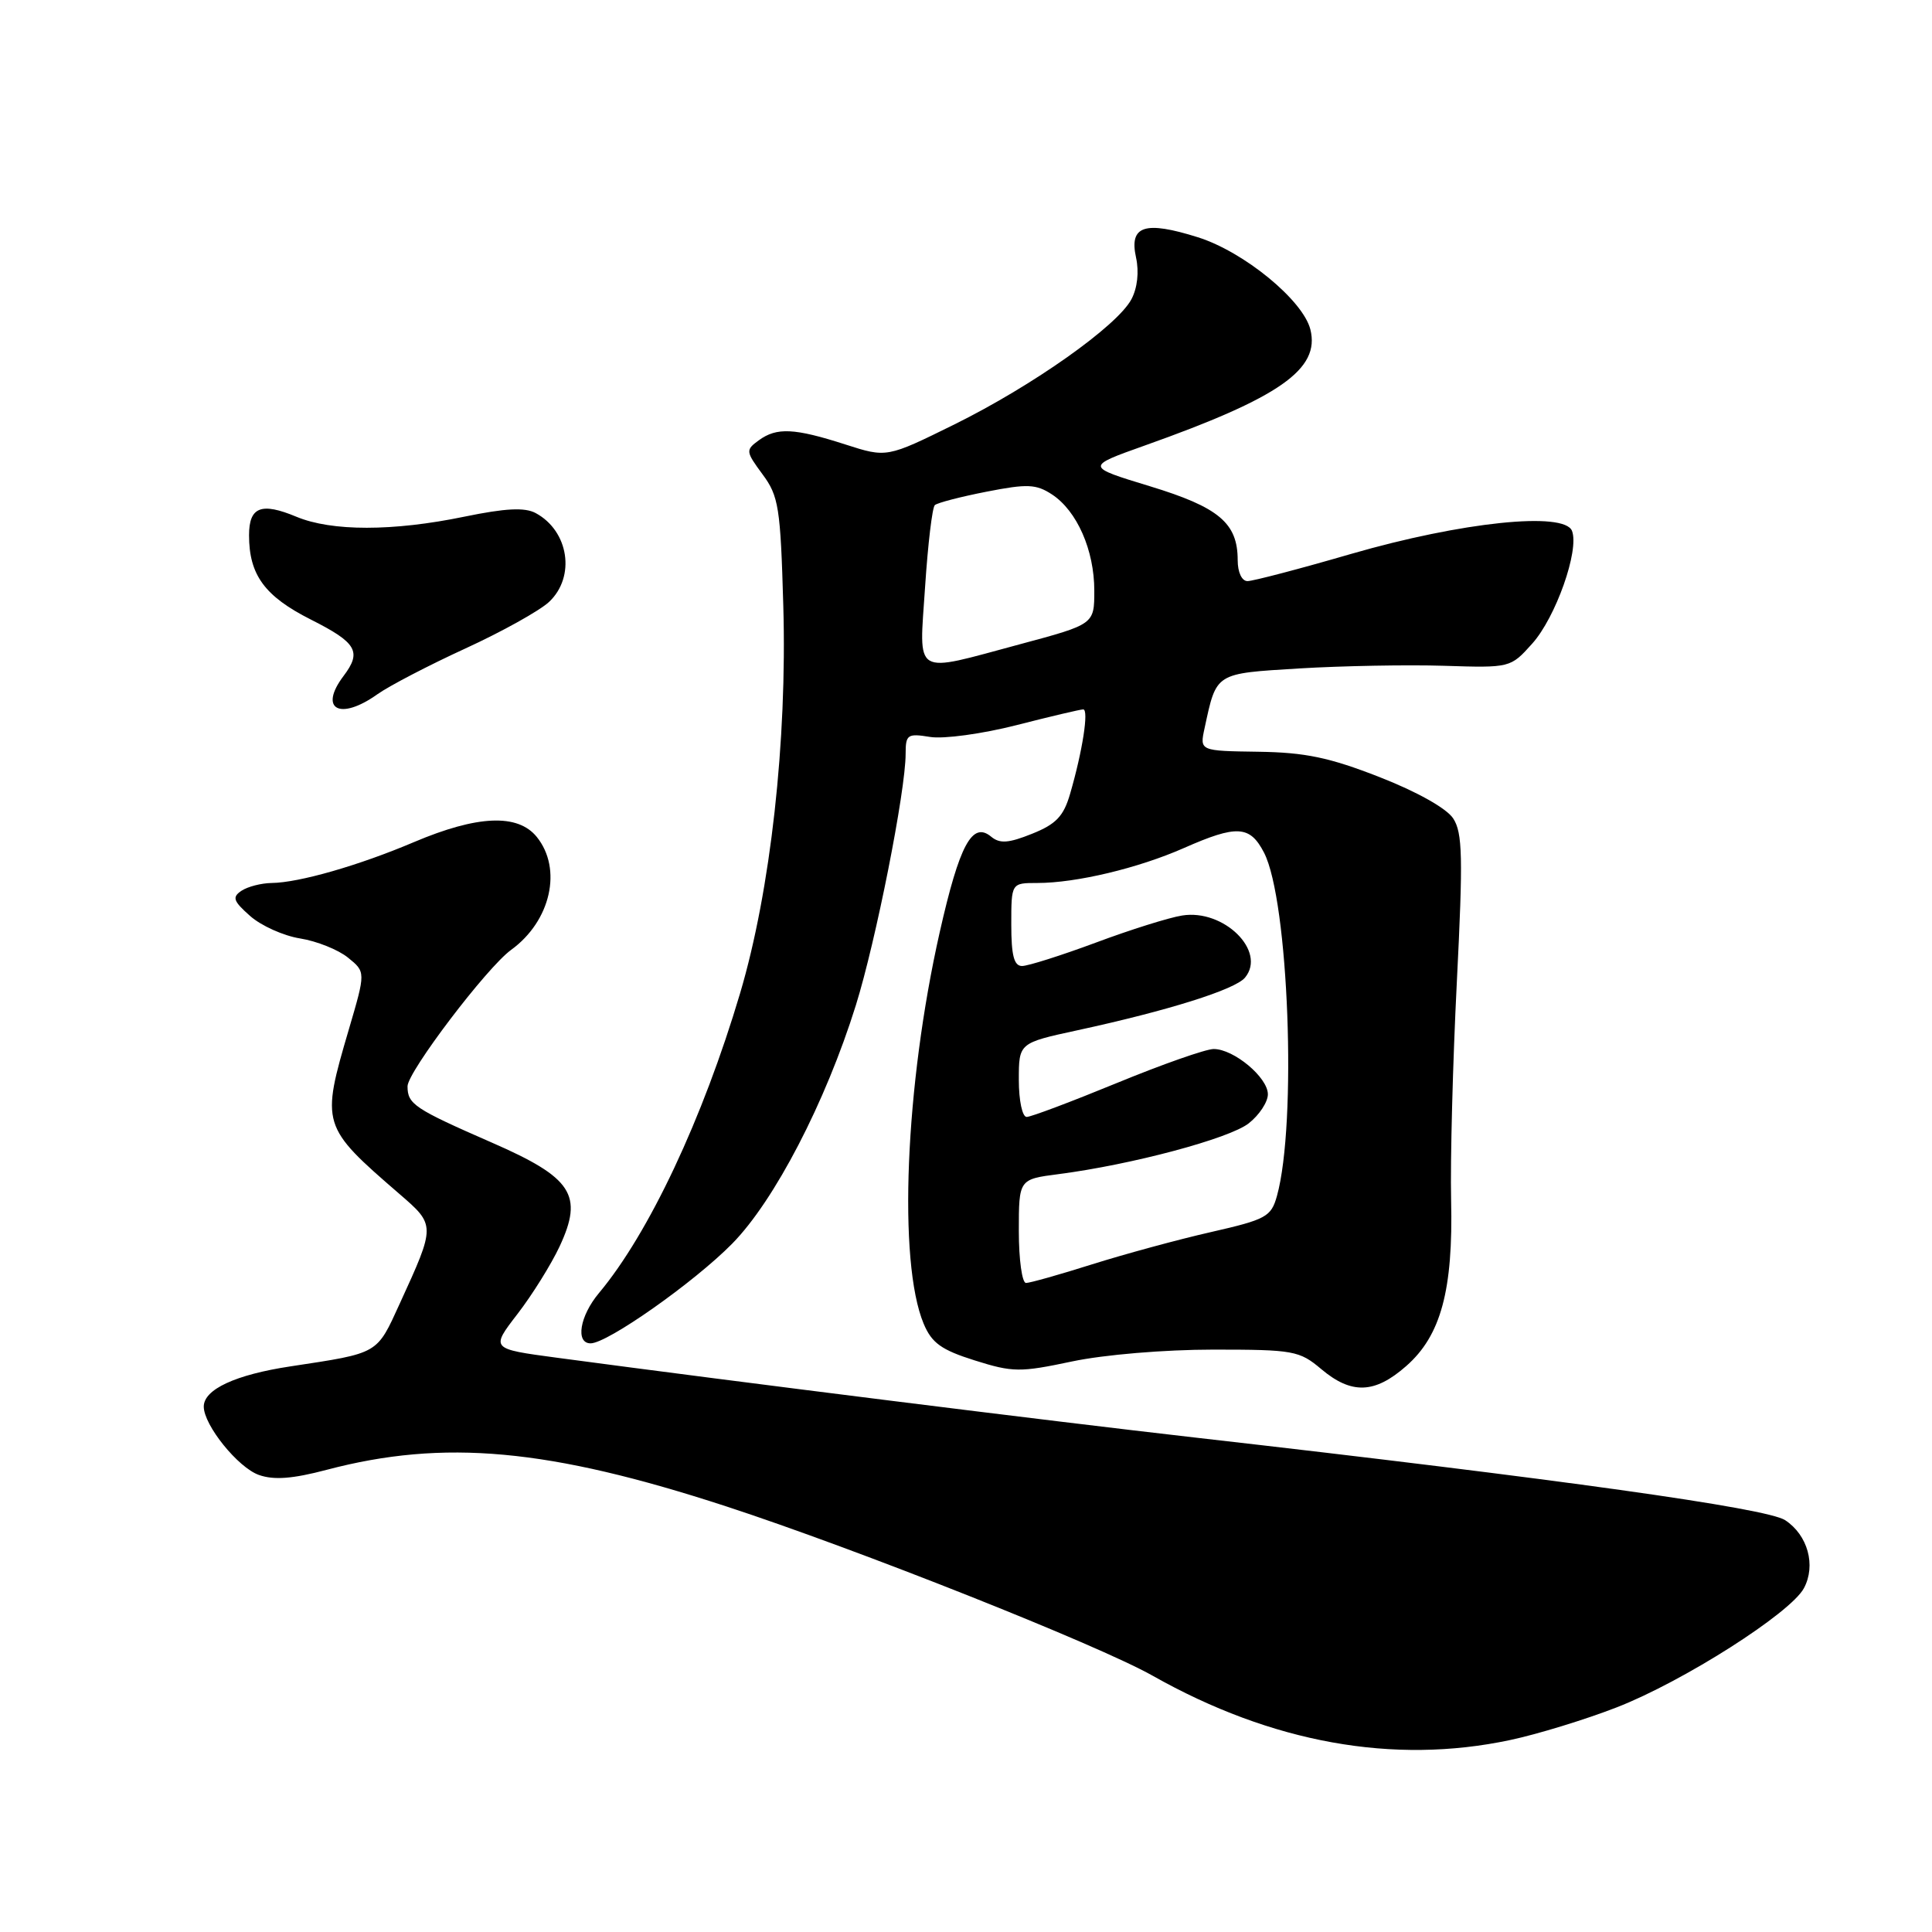 <?xml version="1.0" encoding="UTF-8" standalone="no"?>
<!DOCTYPE svg PUBLIC "-//W3C//DTD SVG 1.1//EN" "http://www.w3.org/Graphics/SVG/1.1/DTD/svg11.dtd" >
<svg xmlns="http://www.w3.org/2000/svg" xmlns:xlink="http://www.w3.org/1999/xlink" version="1.1" viewBox="0 0 256 256">
 <g >
 <path fill="currentColor"
d=" M 200.07 230.57 C 203.68 229.81 210.04 227.86 214.21 226.24 C 223.01 222.82 237.26 213.75 239.03 210.44 C 240.65 207.41 239.54 203.40 236.54 201.43 C 234.10 199.83 206.73 196.00 158.50 190.50 C 138.93 188.27 98.18 183.17 73.75 179.90 C 65.01 178.73 65.01 178.73 68.56 174.12 C 70.52 171.58 73.03 167.55 74.15 165.16 C 77.33 158.34 75.84 156.06 65.17 151.40 C 54.90 146.91 54.00 146.31 54.00 143.94 C 54.00 142.04 64.51 128.19 67.73 125.86 C 72.98 122.05 74.55 115.13 71.12 110.89 C 68.60 107.79 63.26 108.02 54.86 111.58 C 47.54 114.69 39.61 116.96 36.00 117.00 C 34.62 117.02 32.83 117.48 32.00 118.03 C 30.73 118.88 30.90 119.39 33.14 121.37 C 34.59 122.66 37.57 124.00 39.77 124.35 C 41.96 124.70 44.82 125.84 46.11 126.89 C 48.46 128.79 48.46 128.79 46.23 136.38 C 42.51 149.03 42.57 149.25 52.91 158.19 C 57.73 162.35 57.73 162.34 52.98 172.71 C 49.88 179.49 50.28 179.26 38.50 181.05 C 31.21 182.15 27.00 184.10 27.00 186.38 C 27.00 188.84 31.54 194.47 34.31 195.44 C 36.29 196.14 38.78 195.95 43.28 194.76 C 58.83 190.66 72.72 191.93 96.22 199.60 C 113.54 205.26 145.40 217.91 152.73 222.04 C 168.50 230.94 184.62 233.85 200.07 230.57 Z  M 186.33 181.01 C 190.93 176.98 192.56 170.95 192.28 159.00 C 192.16 153.78 192.50 140.76 193.04 130.09 C 193.87 113.57 193.80 110.34 192.55 108.44 C 191.68 107.11 187.74 104.90 182.80 102.97 C 176.15 100.37 172.95 99.70 166.73 99.61 C 158.96 99.50 158.96 99.50 159.61 96.50 C 161.21 89.08 160.93 89.26 172.19 88.57 C 177.86 88.23 186.47 88.07 191.32 88.22 C 200.13 88.50 200.15 88.49 203.02 85.29 C 206.14 81.82 209.29 72.91 208.30 70.35 C 207.30 67.74 193.68 69.16 179.05 73.39 C 172.21 75.38 166.02 77.00 165.30 77.00 C 164.55 77.00 164.00 75.84 164.00 74.22 C 164.00 69.31 161.52 67.22 152.37 64.43 C 143.83 61.83 143.83 61.83 151.67 59.04 C 169.58 52.68 174.95 48.92 173.63 43.65 C 172.65 39.78 164.83 33.36 158.73 31.44 C 151.68 29.22 149.60 29.90 150.53 34.12 C 150.95 36.04 150.71 38.17 149.91 39.67 C 148.01 43.21 136.85 51.10 126.50 56.22 C 117.50 60.66 117.50 60.66 112.00 58.89 C 105.25 56.72 102.92 56.61 100.55 58.34 C 98.78 59.63 98.80 59.81 101.04 62.85 C 103.18 65.73 103.42 67.24 103.79 80.25 C 104.31 98.19 102.10 118.02 98.07 131.60 C 93.13 148.24 85.98 163.43 79.37 171.33 C 76.82 174.37 76.22 178.00 78.26 178.00 C 80.49 178.00 91.98 169.91 97.02 164.79 C 102.63 159.09 109.39 146.06 113.40 133.22 C 116.06 124.71 120.00 104.80 120.00 99.89 C 120.00 97.33 120.24 97.16 123.25 97.65 C 125.04 97.94 130.16 97.24 134.67 96.09 C 139.16 94.94 143.15 94.00 143.53 94.00 C 144.30 94.00 143.44 99.54 141.79 105.20 C 140.93 108.16 139.93 109.21 136.75 110.48 C 133.64 111.73 132.48 111.81 131.34 110.87 C 128.83 108.78 127.14 111.92 124.52 123.51 C 119.93 143.82 118.97 167.21 122.39 175.40 C 123.46 177.95 124.73 178.87 129.15 180.26 C 134.20 181.85 135.15 181.86 142.05 180.40 C 146.31 179.50 154.33 178.83 160.76 178.83 C 171.40 178.83 172.18 178.97 175.08 181.42 C 179.09 184.79 182.16 184.68 186.33 181.01 Z  M 50.01 91.99 C 51.56 90.89 56.80 88.16 61.66 85.93 C 66.52 83.70 71.51 80.92 72.75 79.76 C 76.30 76.43 75.38 70.35 70.97 67.98 C 69.52 67.21 66.98 67.34 61.54 68.46 C 52.06 70.42 43.94 70.42 39.27 68.47 C 34.62 66.53 33.00 67.16 33.00 70.92 C 33.00 76.18 35.07 79.01 41.20 82.10 C 47.27 85.16 47.96 86.35 45.53 89.56 C 42.18 93.99 45.03 95.54 50.01 91.99 Z  M 135.00 163.13 C 135.00 156.26 135.00 156.26 140.25 155.58 C 149.93 154.33 162.89 150.87 165.46 148.85 C 166.86 147.75 168.00 146.02 168.00 145.00 C 168.00 142.77 163.49 139.00 160.82 139.00 C 159.78 139.00 154.01 141.03 148.00 143.50 C 141.99 145.97 136.61 148.00 136.04 148.00 C 135.46 148.00 135.00 145.83 135.00 143.10 C 135.00 138.20 135.00 138.20 142.75 136.52 C 154.76 133.92 163.65 131.13 164.97 129.54 C 167.86 126.05 162.17 120.42 156.64 121.31 C 154.91 121.58 149.75 123.20 145.18 124.91 C 140.60 126.61 136.21 128.00 135.43 128.00 C 134.36 128.00 134.00 126.60 134.00 122.50 C 134.00 117.00 134.00 117.00 137.45 117.00 C 142.60 117.00 150.82 115.04 156.87 112.37 C 163.90 109.27 165.62 109.37 167.49 112.98 C 170.76 119.31 171.87 148.87 169.20 158.48 C 168.43 161.23 167.77 161.59 160.44 163.26 C 156.08 164.25 149.00 166.18 144.71 167.53 C 140.41 168.89 136.47 170.00 135.95 170.00 C 135.43 170.00 135.00 166.91 135.00 163.13 Z  M 122.58 77.75 C 122.95 72.11 123.53 67.24 123.87 66.93 C 124.22 66.62 127.30 65.82 130.73 65.15 C 136.13 64.09 137.29 64.14 139.40 65.52 C 142.71 67.70 145.00 72.90 145.00 78.26 C 145.00 82.72 145.00 82.72 135.17 85.36 C 120.79 89.22 121.79 89.82 122.58 77.75 Z "/>
</g>
</svg>